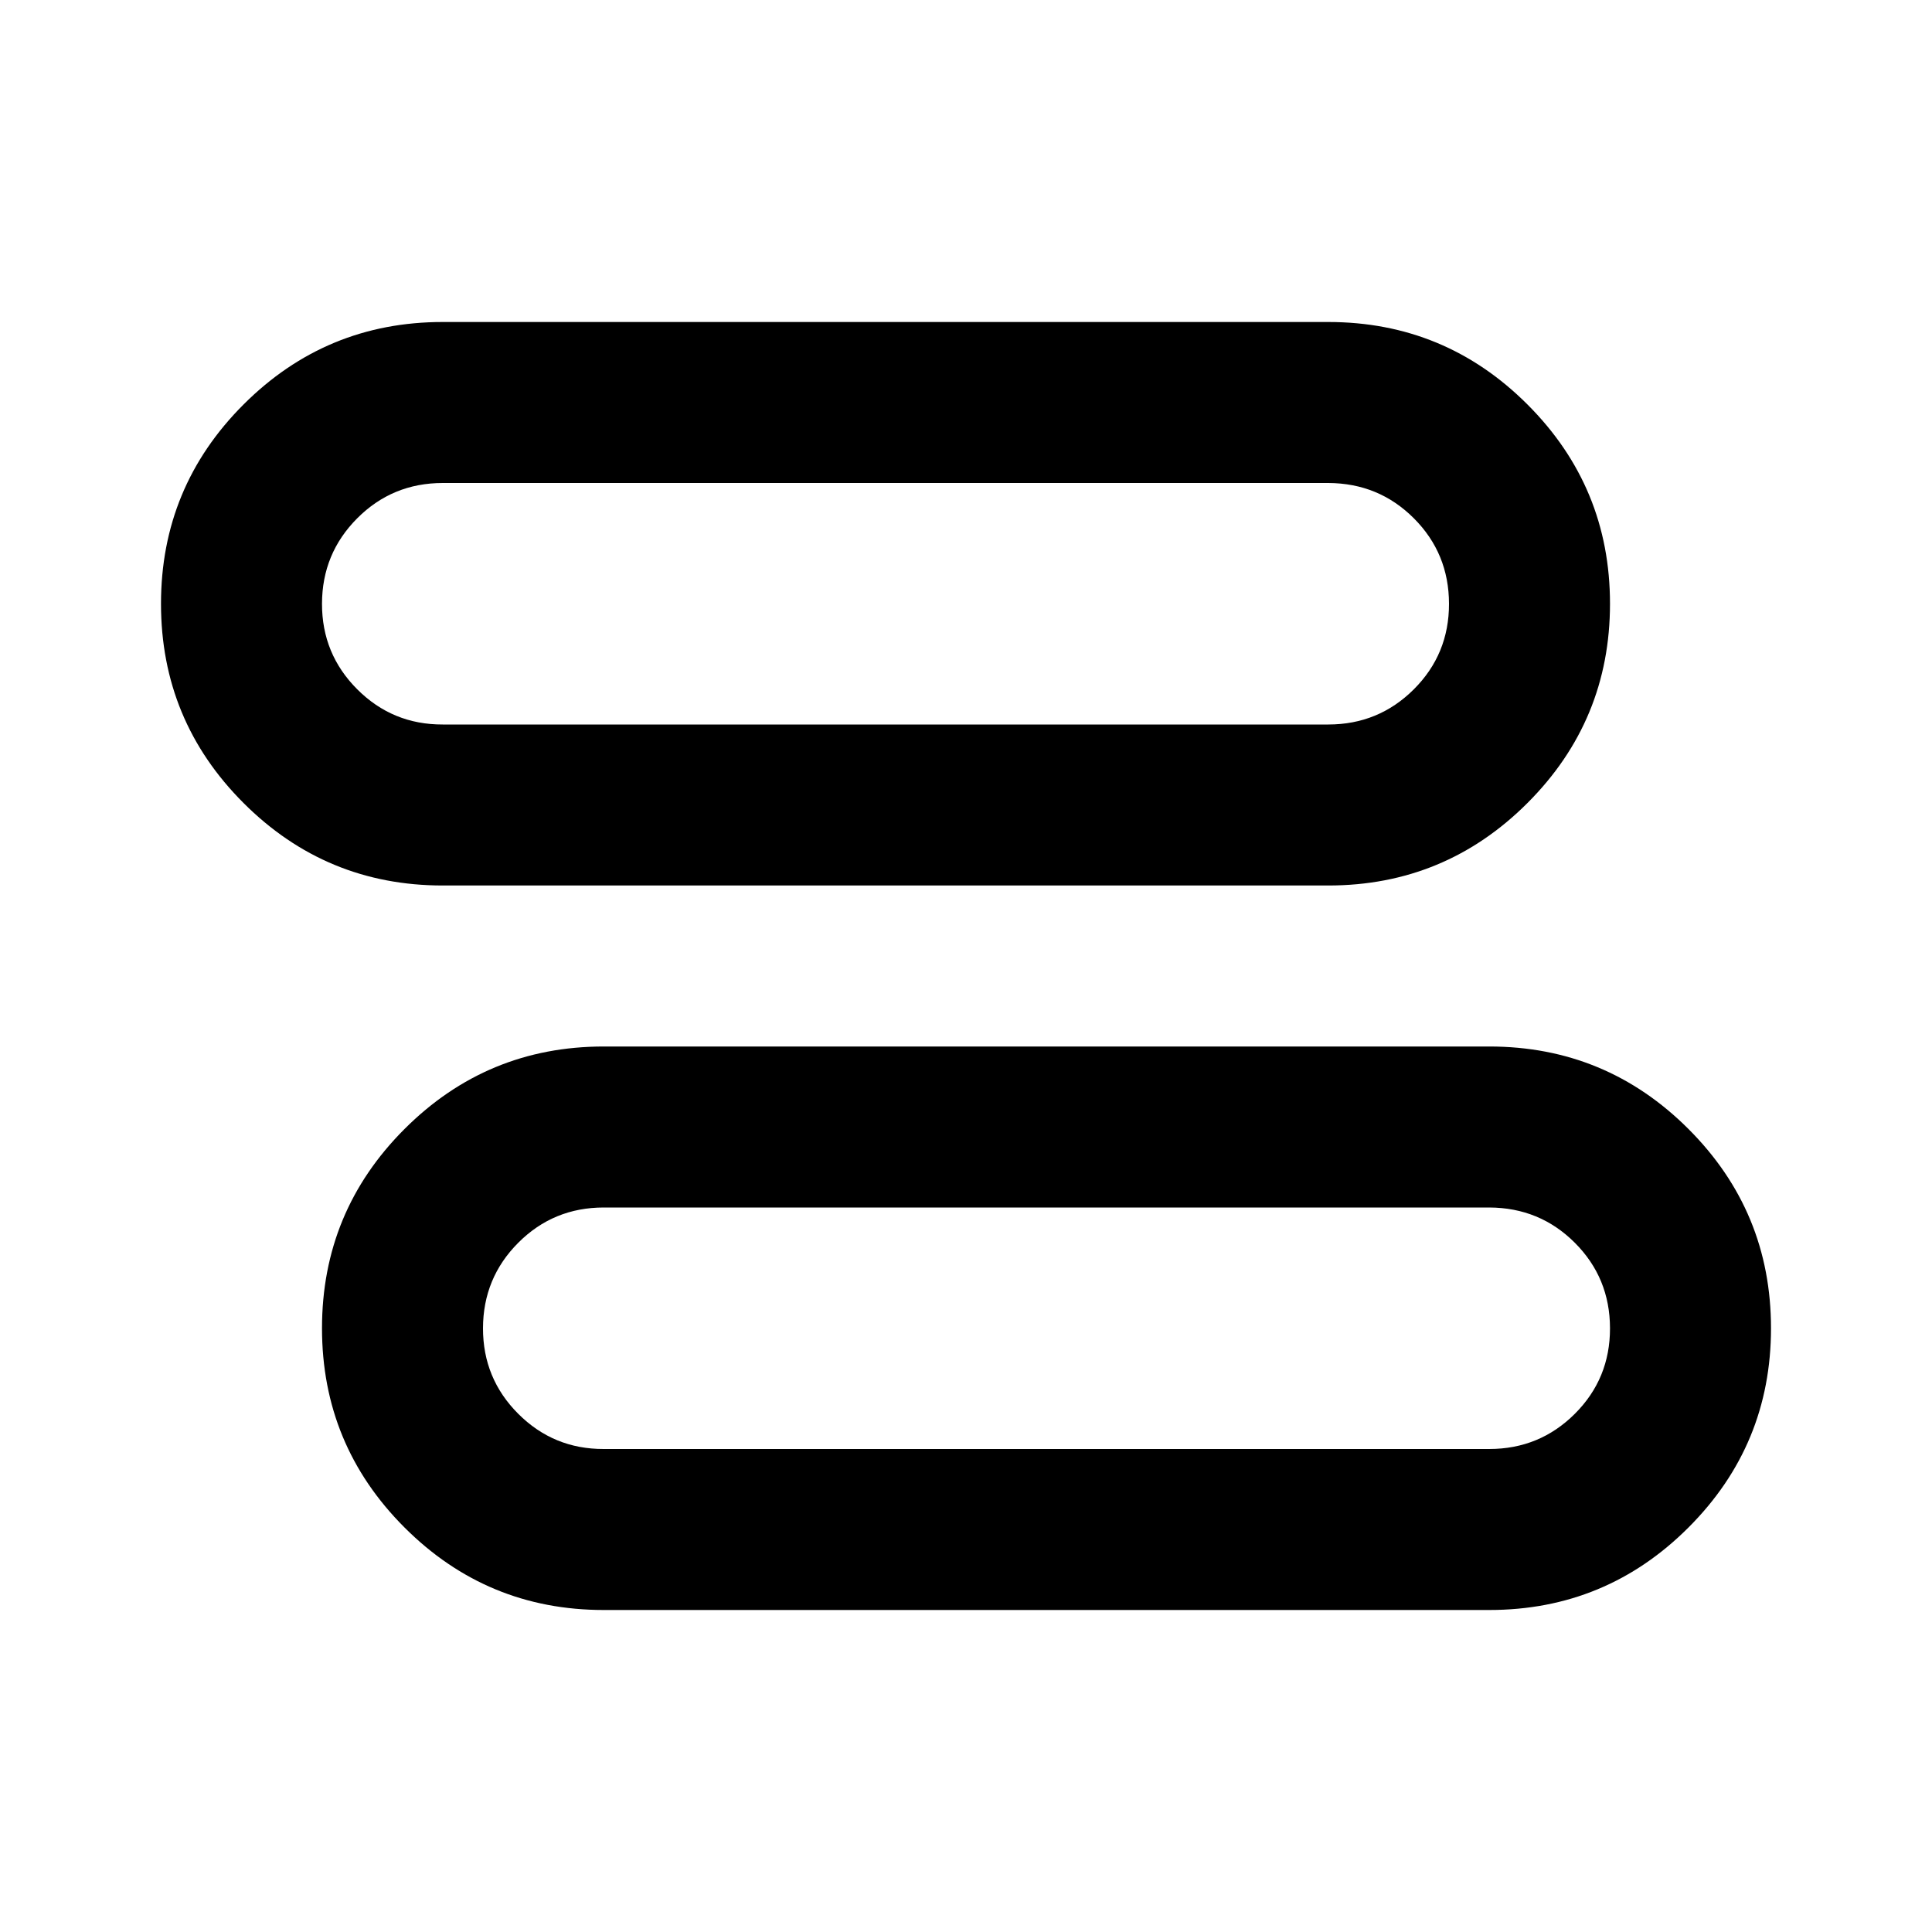 <svg xmlns="http://www.w3.org/2000/svg" width="128" height="128" viewBox="0 0 24 24"><path fill="#000000" d="M7.5 20q-1.45 0-2.475-1.025T4 16.5t1.025-2.475T7.5 13h11q1.45 0 2.475 1.025T22 16.5t-1.025 2.475T18.5 20zm0-2h11q.625 0 1.063-.437T20 16.5t-.437-1.062T18.5 15h-11q-.625 0-1.062.438T6 16.5t.438 1.063T7.5 18m-2-7q-1.45 0-2.475-1.025T2 7.5t1.025-2.475T5.5 4h11q1.45 0 2.475 1.025T20 7.5t-1.025 2.475T16.5 11zm0-2h11q.625 0 1.063-.437T18 7.5t-.437-1.062T16.5 6h-11q-.625 0-1.062.438T4 7.5t.438 1.063T5.5 9M11 7.5"/></svg>